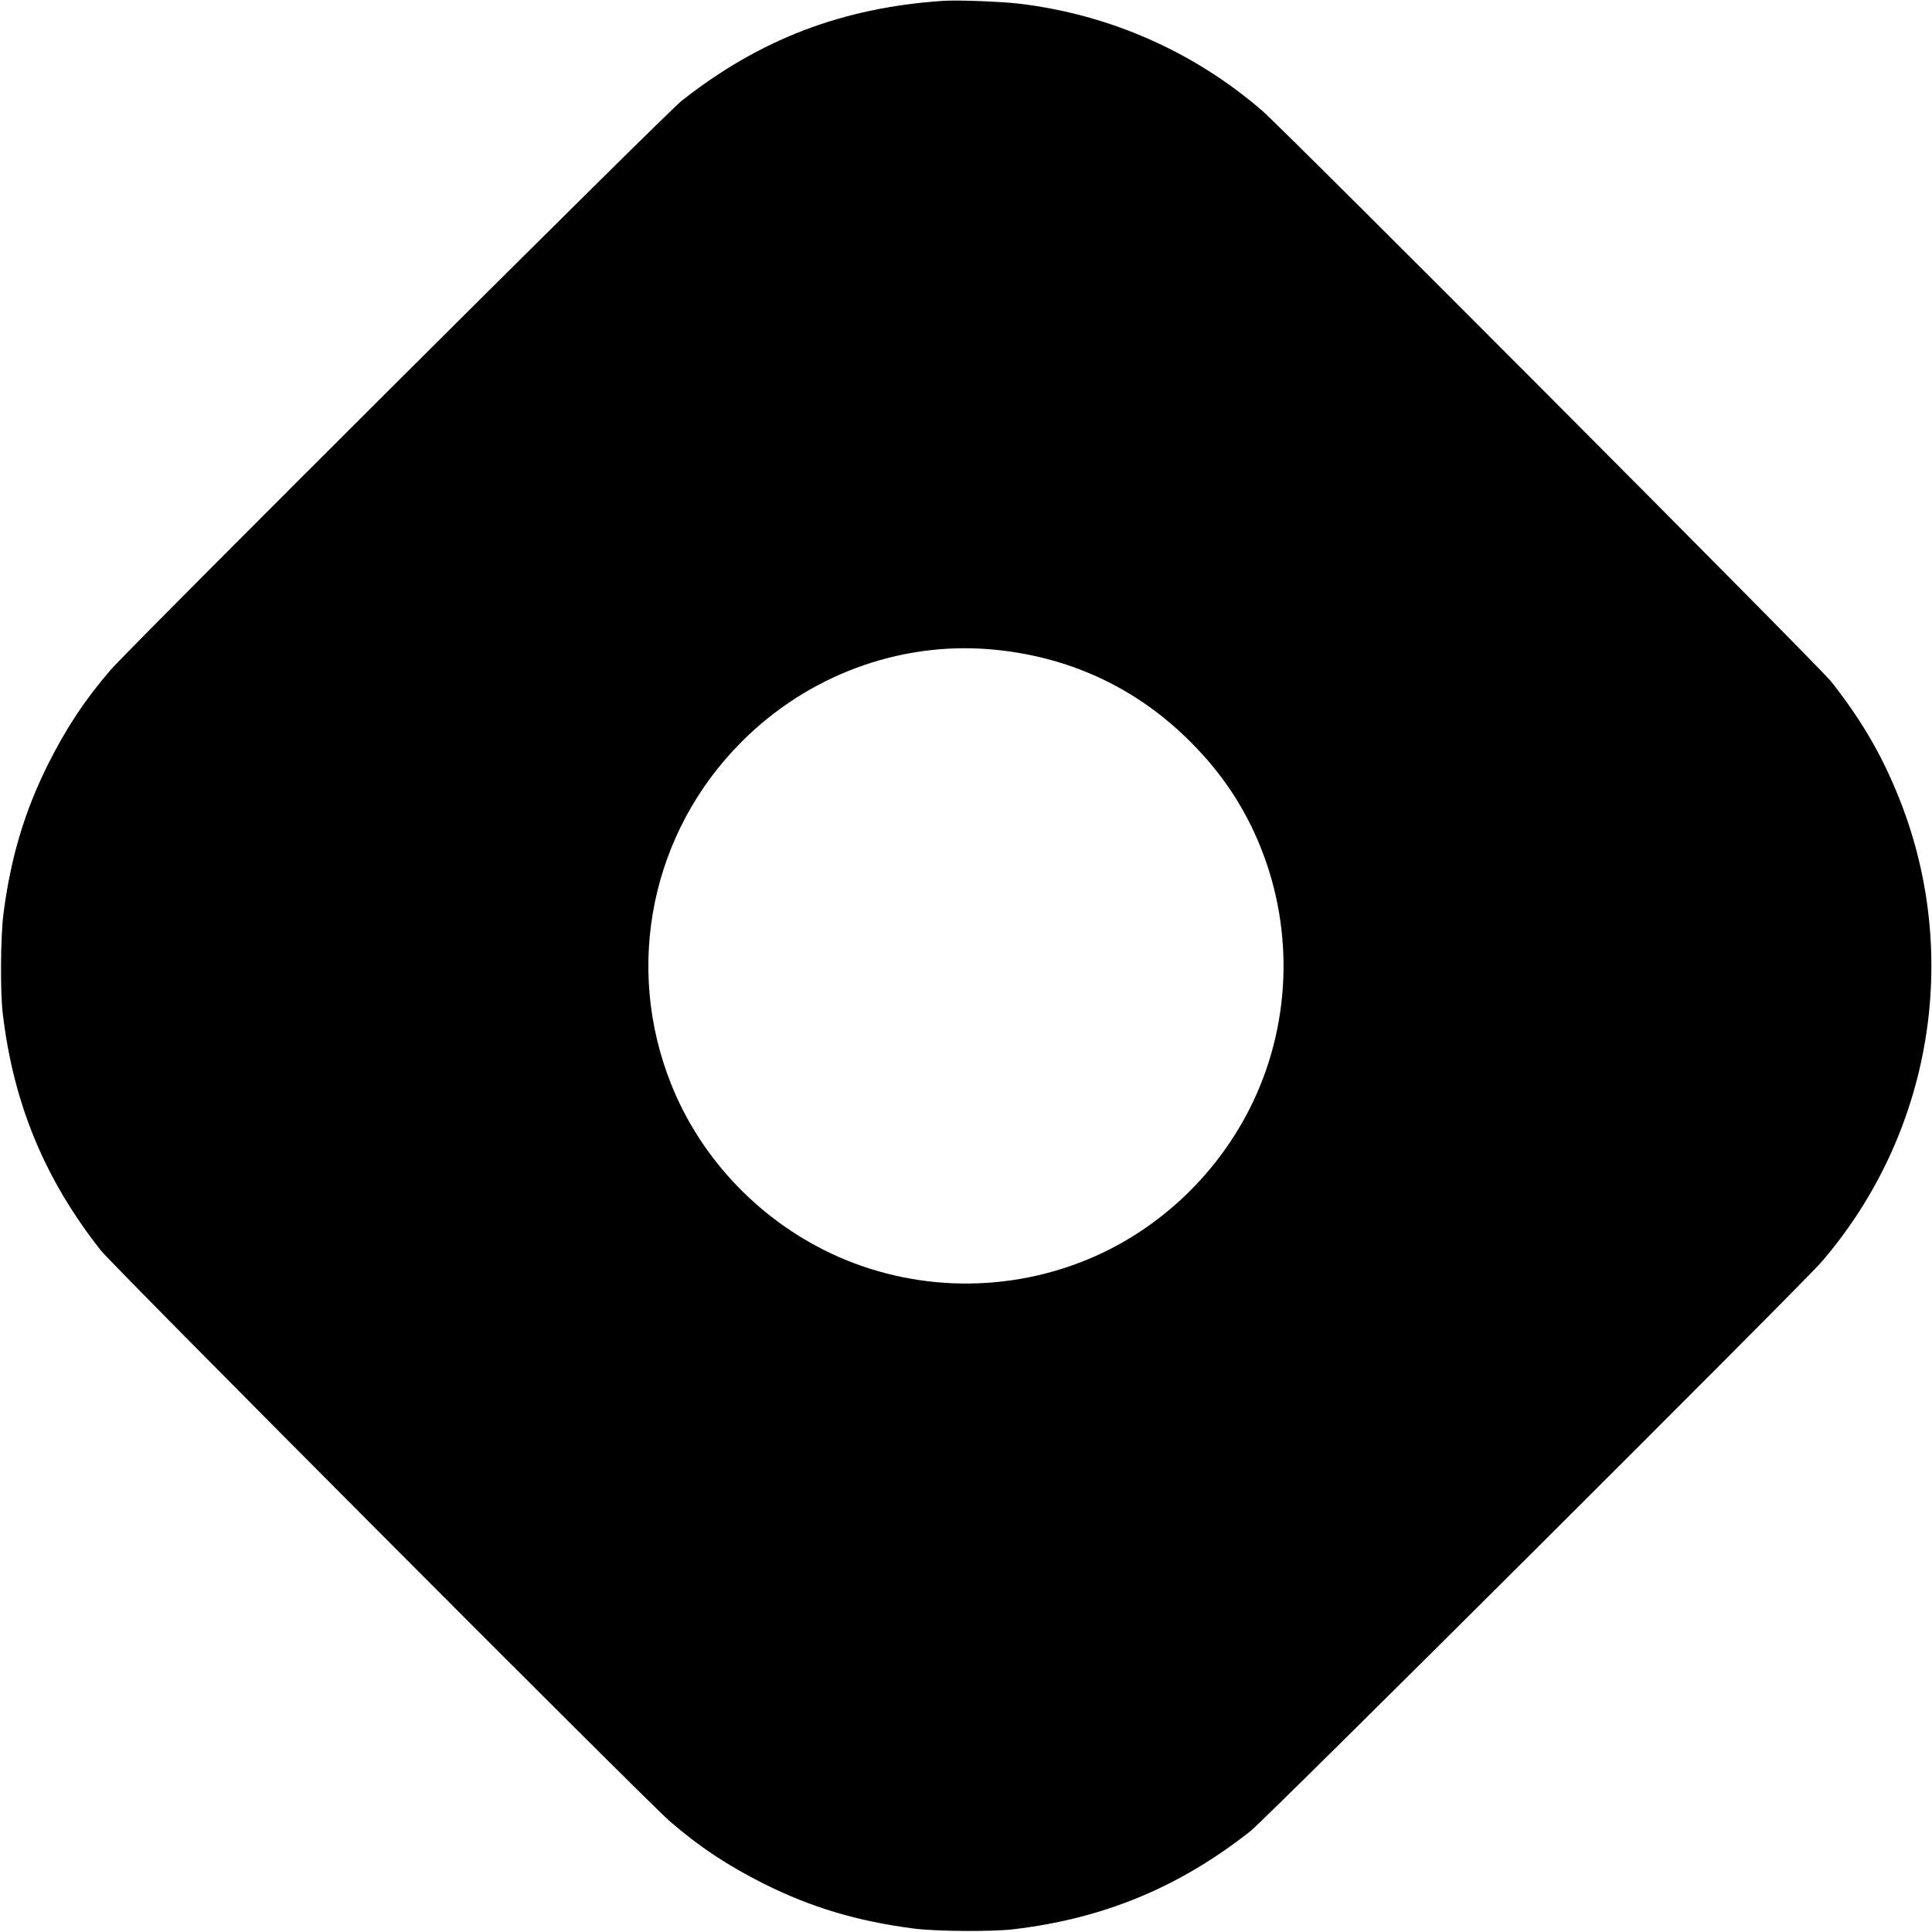 <?xml version="1.0" standalone="no"?>
<!DOCTYPE svg PUBLIC "-//W3C//DTD SVG 20010904//EN"
 "http://www.w3.org/TR/2001/REC-SVG-20010904/DTD/svg10.dtd">
<svg version="1.0" xmlns="http://www.w3.org/2000/svg"
 width="1348pt" height="1348pt" viewBox="0 0 1348 1348"
 preserveAspectRatio="xMidYMid meet">

<g transform="translate(0,1348) scale(0.1,-0.1)"
fill="#000000" stroke="none">
<path d="M6580 13474 c-702 -47 -1280 -268 -1825 -698 -109 -86 -3844 -3809
-3984 -3971 -179 -208 -308 -403 -435 -656 -165 -330 -261 -652 -312 -1045
-20 -157 -23 -540 -5 -694 74 -629 292 -1157 685 -1655 86 -109 3809 -3844
3971 -3984 208 -179 403 -308 656 -435 330 -165 652 -261 1045 -312 157 -20
540 -23 694 -5 629 74 1157 292 1655 685 109 86 3844 3809 3984 3971 768 891
978 2138 544 3230 -121 304 -263 549 -477 820 -86 109 -3809 3844 -3971 3984
-477 411 -1061 669 -1691 745 -122 15 -434 27 -534 20z m325 -4524 c543 -45
1020 -264 1400 -645 218 -217 380 -460 490 -735 238 -591 210 -1260 -75 -1824
-243 -481 -657 -863 -1150 -1061 -591 -238 -1260 -210 -1824 75 -481 243 -863
657 -1061 1150 -333 828 -141 1764 490 2395 460 461 1094 697 1730 645z"/>
</g>
</svg>
